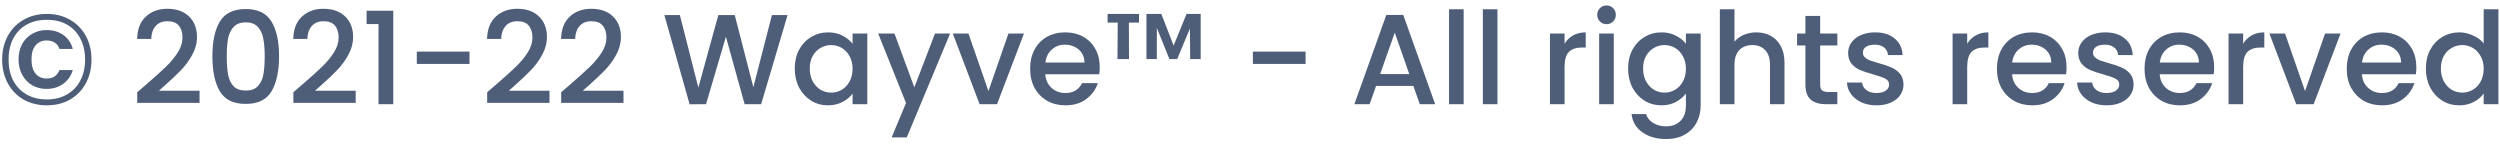 <svg width="312" height="18" viewBox="0 0 312 18" fill="none" xmlns="http://www.w3.org/2000/svg">
<path d="M5.851 1.736C6.939 1.736 7.905 1.981 8.747 2.472C9.59 2.952 10.246 3.624 10.715 4.488C11.185 5.352 11.419 6.333 11.419 7.432C11.419 8.531 11.185 9.517 10.715 10.392C10.246 11.256 9.59 11.933 8.747 12.424C7.905 12.904 6.939 13.144 5.851 13.144C4.763 13.144 3.793 12.904 2.939 12.424C2.097 11.933 1.441 11.256 0.971 10.392C0.502 9.517 0.267 8.531 0.267 7.432C0.267 6.333 0.502 5.352 0.971 4.488C1.441 3.624 2.097 2.952 2.939 2.472C3.793 1.981 4.763 1.736 5.851 1.736ZM5.851 2.472C4.881 2.472 4.033 2.675 3.307 3.08C2.593 3.485 2.038 4.067 1.643 4.824C1.259 5.571 1.067 6.44 1.067 7.432C1.067 8.424 1.259 9.293 1.643 10.04C2.038 10.787 2.593 11.368 3.307 11.784C4.033 12.2 4.881 12.408 5.851 12.408C6.811 12.408 7.649 12.2 8.363 11.784C9.089 11.368 9.643 10.787 10.027 10.04C10.422 9.293 10.619 8.424 10.619 7.432C10.619 6.44 10.422 5.571 10.027 4.824C9.643 4.067 9.094 3.485 8.379 3.08C7.665 2.675 6.822 2.472 5.851 2.472ZM5.803 3.752C5.153 3.752 4.561 3.907 4.027 4.216C3.494 4.515 3.073 4.941 2.763 5.496C2.465 6.051 2.315 6.691 2.315 7.416C2.315 8.141 2.47 8.787 2.779 9.352C3.089 9.907 3.505 10.339 4.027 10.648C4.561 10.947 5.153 11.096 5.803 11.096C6.614 11.096 7.313 10.883 7.899 10.456C8.486 10.019 8.881 9.448 9.083 8.744H7.419C7.281 9.085 7.083 9.347 6.827 9.528C6.571 9.709 6.23 9.8 5.803 9.8C5.238 9.8 4.785 9.597 4.443 9.192C4.102 8.776 3.931 8.184 3.931 7.416C3.931 6.648 4.102 6.061 4.443 5.656C4.785 5.251 5.238 5.048 5.803 5.048C6.209 5.048 6.55 5.139 6.827 5.32C7.115 5.501 7.313 5.763 7.419 6.104H9.083C8.881 5.357 8.491 4.781 7.915 4.376C7.339 3.96 6.635 3.752 5.803 3.752ZM18.28 10.52C19.305 9.635 20.11 8.909 20.697 8.344C21.294 7.768 21.79 7.171 22.184 6.552C22.579 5.933 22.776 5.315 22.776 4.696C22.776 4.056 22.622 3.555 22.312 3.192C22.014 2.829 21.539 2.648 20.889 2.648C20.259 2.648 19.768 2.851 19.416 3.256C19.075 3.651 18.894 4.184 18.872 4.856H17.113C17.145 3.64 17.507 2.712 18.201 2.072C18.904 1.421 19.795 1.096 20.872 1.096C22.035 1.096 22.942 1.416 23.593 2.056C24.254 2.696 24.584 3.549 24.584 4.616C24.584 5.384 24.387 6.125 23.992 6.84C23.608 7.544 23.145 8.179 22.601 8.744C22.067 9.299 21.384 9.944 20.552 10.68L19.832 11.32H24.904V12.84H17.128V11.512L18.28 10.52ZM26.507 7.016C26.507 5.171 26.816 3.731 27.435 2.696C28.064 1.651 29.142 1.128 30.667 1.128C32.192 1.128 33.264 1.651 33.883 2.696C34.512 3.731 34.827 5.171 34.827 7.016C34.827 8.883 34.512 10.344 33.883 11.4C33.264 12.445 32.192 12.968 30.667 12.968C29.142 12.968 28.064 12.445 27.435 11.4C26.816 10.344 26.507 8.883 26.507 7.016ZM33.035 7.016C33.035 6.152 32.976 5.421 32.859 4.824C32.752 4.227 32.528 3.741 32.187 3.368C31.846 2.984 31.339 2.792 30.667 2.792C29.995 2.792 29.488 2.984 29.147 3.368C28.805 3.741 28.576 4.227 28.459 4.824C28.352 5.421 28.299 6.152 28.299 7.016C28.299 7.912 28.352 8.664 28.459 9.272C28.566 9.88 28.79 10.371 29.131 10.744C29.483 11.117 29.995 11.304 30.667 11.304C31.339 11.304 31.846 11.117 32.187 10.744C32.539 10.371 32.768 9.88 32.875 9.272C32.981 8.664 33.035 7.912 33.035 7.016ZM37.765 10.52C38.789 9.635 39.594 8.909 40.181 8.344C40.778 7.768 41.274 7.171 41.669 6.552C42.063 5.933 42.261 5.315 42.261 4.696C42.261 4.056 42.106 3.555 41.797 3.192C41.498 2.829 41.023 2.648 40.373 2.648C39.743 2.648 39.253 2.851 38.901 3.256C38.559 3.651 38.378 4.184 38.357 4.856H36.597C36.629 3.64 36.992 2.712 37.685 2.072C38.389 1.421 39.279 1.096 40.357 1.096C41.52 1.096 42.426 1.416 43.077 2.056C43.738 2.696 44.069 3.549 44.069 4.616C44.069 5.384 43.871 6.125 43.477 6.84C43.093 7.544 42.629 8.179 42.085 8.744C41.551 9.299 40.869 9.944 40.037 10.68L39.317 11.32H44.389V12.84H36.613V11.512L37.765 10.52ZM45.751 3V1.336H49.079V13H47.239V3H45.751ZM58.593 6.44V7.976H52.017V6.44H58.593ZM61.952 10.52C62.976 9.635 63.782 8.909 64.368 8.344C64.966 7.768 65.462 7.171 65.856 6.552C66.251 5.933 66.448 5.315 66.448 4.696C66.448 4.056 66.294 3.555 65.984 3.192C65.686 2.829 65.211 2.648 64.56 2.648C63.931 2.648 63.44 2.851 63.088 3.256C62.747 3.651 62.566 4.184 62.544 4.856H60.784C60.816 3.64 61.179 2.712 61.872 2.072C62.576 1.421 63.467 1.096 64.544 1.096C65.707 1.096 66.614 1.416 67.264 2.056C67.926 2.696 68.256 3.549 68.256 4.616C68.256 5.384 68.059 6.125 67.664 6.84C67.28 7.544 66.816 8.179 66.272 8.744C65.739 9.299 65.056 9.944 64.224 10.68L63.504 11.32H68.576V12.84H60.8V11.512L61.952 10.52ZM71.187 10.52C72.211 9.635 73.016 8.909 73.603 8.344C74.2 7.768 74.696 7.171 75.091 6.552C75.485 5.933 75.683 5.315 75.683 4.696C75.683 4.056 75.528 3.555 75.219 3.192C74.92 2.829 74.445 2.648 73.795 2.648C73.165 2.648 72.675 2.851 72.323 3.256C71.981 3.651 71.8 4.184 71.779 4.856H70.019C70.051 3.64 70.413 2.712 71.107 2.072C71.811 1.421 72.701 1.096 73.779 1.096C74.941 1.096 75.848 1.416 76.499 2.056C77.16 2.696 77.491 3.549 77.491 4.616C77.491 5.384 77.293 6.125 76.899 6.84C76.515 7.544 76.051 8.179 75.507 8.744C74.973 9.299 74.291 9.944 73.459 10.68L72.739 11.32H77.811V12.84H70.035V11.512L71.187 10.52ZM98.289 1.88L94.993 13H92.929L90.593 4.584L88.113 13L86.065 13.016L82.913 1.88H84.849L87.153 10.936L89.649 1.88H91.697L94.017 10.888L96.337 1.88H98.289ZM99.186 8.552C99.186 7.667 99.367 6.883 99.73 6.2C100.103 5.517 100.604 4.989 101.234 4.616C101.874 4.232 102.578 4.04 103.346 4.04C104.039 4.04 104.642 4.179 105.154 4.456C105.676 4.723 106.092 5.059 106.402 5.464V4.184H108.242V13H106.402V11.688C106.092 12.104 105.671 12.451 105.138 12.728C104.604 13.005 103.996 13.144 103.314 13.144C102.556 13.144 101.863 12.952 101.234 12.568C100.604 12.173 100.103 11.629 99.73 10.936C99.367 10.232 99.186 9.437 99.186 8.552ZM106.402 8.584C106.402 7.976 106.274 7.448 106.018 7C105.772 6.552 105.447 6.211 105.042 5.976C104.636 5.741 104.199 5.624 103.73 5.624C103.26 5.624 102.823 5.741 102.418 5.976C102.012 6.2 101.682 6.536 101.426 6.984C101.18 7.421 101.058 7.944 101.058 8.552C101.058 9.16 101.18 9.693 101.426 10.152C101.682 10.611 102.012 10.963 102.418 11.208C102.834 11.443 103.271 11.56 103.73 11.56C104.199 11.56 104.636 11.443 105.042 11.208C105.447 10.973 105.772 10.632 106.018 10.184C106.274 9.725 106.402 9.192 106.402 8.584ZM118.574 4.184L113.166 17.144H111.278L113.07 12.856L109.598 4.184H111.63L114.11 10.904L116.686 4.184H118.574ZM123.358 11.368L125.854 4.184H127.79L124.43 13H122.254L118.91 4.184H120.862L123.358 11.368ZM137.249 8.376C137.249 8.707 137.227 9.005 137.185 9.272H130.449C130.502 9.976 130.763 10.541 131.233 10.968C131.702 11.395 132.278 11.608 132.961 11.608C133.942 11.608 134.635 11.197 135.041 10.376H137.009C136.742 11.187 136.257 11.853 135.553 12.376C134.859 12.888 133.995 13.144 132.961 13.144C132.118 13.144 131.361 12.957 130.689 12.584C130.027 12.2 129.505 11.667 129.121 10.984C128.747 10.291 128.561 9.491 128.561 8.584C128.561 7.677 128.742 6.883 129.105 6.2C129.478 5.507 129.995 4.973 130.657 4.6C131.329 4.227 132.097 4.04 132.961 4.04C133.793 4.04 134.534 4.221 135.185 4.584C135.835 4.947 136.342 5.459 136.705 6.12C137.067 6.771 137.249 7.523 137.249 8.376ZM135.345 7.8C135.334 7.128 135.094 6.589 134.625 6.184C134.155 5.779 133.574 5.576 132.881 5.576C132.251 5.576 131.713 5.779 131.265 6.184C130.817 6.579 130.55 7.117 130.465 7.8H135.345ZM138.228 1.736H142.148V2.824H140.884L140.9 7.368H139.46L139.492 2.824H138.228V1.736ZM149.844 1.736V7.368H148.532L148.5 3.56L146.916 7.368H145.94L144.372 3.48V7.368H143.076V1.736H144.932L146.468 5.688L148.084 1.736H149.844ZM162.937 6.44V7.976H156.361V6.44H162.937ZM176.388 10.728H171.732L170.932 13H169.028L173.012 1.864H175.124L179.108 13H177.188L176.388 10.728ZM175.876 9.24L174.068 4.072L172.244 9.24H175.876ZM182.665 1.16V13H180.841V1.16H182.665ZM186.883 1.16V13H185.059V1.16H186.883ZM195.258 5.464C195.525 5.016 195.877 4.669 196.314 4.424C196.762 4.168 197.29 4.04 197.898 4.04V5.928H197.434C196.72 5.928 196.176 6.109 195.802 6.472C195.44 6.835 195.258 7.464 195.258 8.36V13H193.434V4.184H195.258V5.464ZM200.503 3.016C200.172 3.016 199.895 2.904 199.671 2.68C199.447 2.456 199.335 2.179 199.335 1.848C199.335 1.517 199.447 1.24 199.671 1.016C199.895 0.792 200.172 0.68 200.503 0.68C200.823 0.68 201.095 0.792 201.319 1.016C201.543 1.24 201.655 1.517 201.655 1.848C201.655 2.179 201.543 2.456 201.319 2.68C201.095 2.904 200.823 3.016 200.503 3.016ZM201.399 4.184V13H199.575V4.184H201.399ZM207.346 4.04C208.028 4.04 208.631 4.179 209.154 4.456C209.687 4.723 210.103 5.059 210.402 5.464V4.184H212.242V13.144C212.242 13.955 212.071 14.675 211.73 15.304C211.388 15.944 210.892 16.445 210.242 16.808C209.602 17.171 208.834 17.352 207.938 17.352C206.743 17.352 205.751 17.069 204.962 16.504C204.172 15.949 203.724 15.192 203.618 14.232H205.426C205.564 14.691 205.858 15.059 206.306 15.336C206.764 15.624 207.308 15.768 207.938 15.768C208.674 15.768 209.266 15.544 209.714 15.096C210.172 14.648 210.402 13.997 210.402 13.144V11.672C210.092 12.088 209.671 12.44 209.138 12.728C208.615 13.005 208.018 13.144 207.346 13.144C206.578 13.144 205.874 12.952 205.234 12.568C204.604 12.173 204.103 11.629 203.73 10.936C203.367 10.232 203.186 9.437 203.186 8.552C203.186 7.667 203.367 6.883 203.73 6.2C204.103 5.517 204.604 4.989 205.234 4.616C205.874 4.232 206.578 4.04 207.346 4.04ZM210.402 8.584C210.402 7.976 210.274 7.448 210.018 7C209.772 6.552 209.447 6.211 209.042 5.976C208.636 5.741 208.199 5.624 207.73 5.624C207.26 5.624 206.823 5.741 206.418 5.976C206.012 6.2 205.682 6.536 205.426 6.984C205.18 7.421 205.058 7.944 205.058 8.552C205.058 9.16 205.18 9.693 205.426 10.152C205.682 10.611 206.012 10.963 206.418 11.208C206.834 11.443 207.271 11.56 207.73 11.56C208.199 11.56 208.636 11.443 209.042 11.208C209.447 10.973 209.772 10.632 210.018 10.184C210.274 9.725 210.402 9.192 210.402 8.584ZM219.198 4.04C219.87 4.04 220.467 4.184 220.99 4.472C221.523 4.76 221.939 5.187 222.238 5.752C222.547 6.317 222.702 7 222.702 7.8V13H220.894V8.072C220.894 7.283 220.696 6.68 220.302 6.264C219.907 5.837 219.368 5.624 218.686 5.624C218.003 5.624 217.459 5.837 217.054 6.264C216.659 6.68 216.462 7.283 216.462 8.072V13H214.638V1.16H216.462V5.208C216.771 4.835 217.16 4.547 217.63 4.344C218.11 4.141 218.632 4.04 219.198 4.04ZM227.156 5.672V10.552C227.156 10.883 227.231 11.123 227.38 11.272C227.54 11.411 227.807 11.48 228.18 11.48H229.3V13H227.86C227.039 13 226.409 12.808 225.972 12.424C225.535 12.04 225.316 11.416 225.316 10.552V5.672H224.276V4.184H225.316V1.992H227.156V4.184H229.3V5.672H227.156ZM234.181 13.144C233.488 13.144 232.864 13.021 232.309 12.776C231.765 12.52 231.333 12.179 231.013 11.752C230.693 11.315 230.523 10.829 230.501 10.296H232.389C232.421 10.669 232.597 10.984 232.917 11.24C233.248 11.485 233.659 11.608 234.149 11.608C234.661 11.608 235.056 11.512 235.333 11.32C235.621 11.117 235.765 10.861 235.765 10.552C235.765 10.221 235.605 9.976 235.285 9.816C234.976 9.656 234.48 9.48 233.797 9.288C233.136 9.107 232.597 8.931 232.181 8.76C231.765 8.589 231.403 8.328 231.093 7.976C230.795 7.624 230.645 7.16 230.645 6.584C230.645 6.115 230.784 5.688 231.061 5.304C231.339 4.909 231.733 4.6 232.245 4.376C232.768 4.152 233.365 4.04 234.037 4.04C235.04 4.04 235.845 4.296 236.453 4.808C237.072 5.309 237.403 5.997 237.445 6.872H235.621C235.589 6.477 235.429 6.163 235.141 5.928C234.853 5.693 234.464 5.576 233.973 5.576C233.493 5.576 233.125 5.667 232.869 5.848C232.613 6.029 232.485 6.269 232.485 6.568C232.485 6.803 232.571 7 232.741 7.16C232.912 7.32 233.12 7.448 233.365 7.544C233.611 7.629 233.973 7.741 234.453 7.88C235.093 8.051 235.616 8.227 236.021 8.408C236.437 8.579 236.795 8.835 237.093 9.176C237.392 9.517 237.547 9.971 237.557 10.536C237.557 11.037 237.419 11.485 237.141 11.88C236.864 12.275 236.469 12.584 235.957 12.808C235.456 13.032 234.864 13.144 234.181 13.144ZM245.508 5.464C245.775 5.016 246.127 4.669 246.564 4.424C247.012 4.168 247.54 4.04 248.148 4.04V5.928H247.684C246.97 5.928 246.426 6.109 246.052 6.472C245.69 6.835 245.508 7.464 245.508 8.36V13H243.684V4.184H245.508V5.464ZM257.905 8.376C257.905 8.707 257.884 9.005 257.841 9.272H251.105C251.158 9.976 251.42 10.541 251.889 10.968C252.358 11.395 252.934 11.608 253.617 11.608C254.598 11.608 255.292 11.197 255.697 10.376H257.665C257.398 11.187 256.913 11.853 256.209 12.376C255.516 12.888 254.652 13.144 253.617 13.144C252.774 13.144 252.017 12.957 251.345 12.584C250.684 12.2 250.161 11.667 249.777 10.984C249.404 10.291 249.217 9.491 249.217 8.584C249.217 7.677 249.398 6.883 249.761 6.2C250.134 5.507 250.652 4.973 251.313 4.6C251.985 4.227 252.753 4.04 253.617 4.04C254.449 4.04 255.19 4.221 255.841 4.584C256.492 4.947 256.998 5.459 257.361 6.12C257.724 6.771 257.905 7.523 257.905 8.376ZM256.001 7.8C255.99 7.128 255.75 6.589 255.281 6.184C254.812 5.779 254.23 5.576 253.537 5.576C252.908 5.576 252.369 5.779 251.921 6.184C251.473 6.579 251.206 7.117 251.121 7.8H256.001ZM262.9 13.144C262.207 13.144 261.583 13.021 261.028 12.776C260.484 12.52 260.052 12.179 259.732 11.752C259.412 11.315 259.241 10.829 259.22 10.296H261.108C261.14 10.669 261.316 10.984 261.636 11.24C261.967 11.485 262.377 11.608 262.868 11.608C263.38 11.608 263.775 11.512 264.052 11.32C264.34 11.117 264.484 10.861 264.484 10.552C264.484 10.221 264.324 9.976 264.004 9.816C263.695 9.656 263.199 9.48 262.516 9.288C261.855 9.107 261.316 8.931 260.9 8.76C260.484 8.589 260.121 8.328 259.812 7.976C259.513 7.624 259.364 7.16 259.364 6.584C259.364 6.115 259.503 5.688 259.78 5.304C260.057 4.909 260.452 4.6 260.964 4.376C261.487 4.152 262.084 4.04 262.756 4.04C263.759 4.04 264.564 4.296 265.172 4.808C265.791 5.309 266.121 5.997 266.164 6.872H264.34C264.308 6.477 264.148 6.163 263.86 5.928C263.572 5.693 263.183 5.576 262.692 5.576C262.212 5.576 261.844 5.667 261.588 5.848C261.332 6.029 261.204 6.269 261.204 6.568C261.204 6.803 261.289 7 261.46 7.16C261.631 7.32 261.839 7.448 262.084 7.544C262.329 7.629 262.692 7.741 263.172 7.88C263.812 8.051 264.335 8.227 264.74 8.408C265.156 8.579 265.513 8.835 265.812 9.176C266.111 9.517 266.265 9.971 266.276 10.536C266.276 11.037 266.137 11.485 265.86 11.88C265.583 12.275 265.188 12.584 264.676 12.808C264.175 13.032 263.583 13.144 262.9 13.144ZM276.327 8.376C276.327 8.707 276.306 9.005 276.263 9.272H269.527C269.58 9.976 269.842 10.541 270.311 10.968C270.78 11.395 271.356 11.608 272.039 11.608C273.02 11.608 273.714 11.197 274.119 10.376H276.087C275.82 11.187 275.335 11.853 274.631 12.376C273.938 12.888 273.074 13.144 272.039 13.144C271.196 13.144 270.439 12.957 269.767 12.584C269.106 12.2 268.583 11.667 268.199 10.984C267.826 10.291 267.639 9.491 267.639 8.584C267.639 7.677 267.82 6.883 268.183 6.2C268.556 5.507 269.074 4.973 269.735 4.6C270.407 4.227 271.175 4.04 272.039 4.04C272.871 4.04 273.612 4.221 274.263 4.584C274.914 4.947 275.42 5.459 275.783 6.12C276.146 6.771 276.327 7.523 276.327 8.376ZM274.423 7.8C274.412 7.128 274.172 6.589 273.703 6.184C273.234 5.779 272.652 5.576 271.959 5.576C271.33 5.576 270.791 5.779 270.343 6.184C269.895 6.579 269.628 7.117 269.543 7.8H274.423ZM279.946 5.464C280.213 5.016 280.565 4.669 281.002 4.424C281.45 4.168 281.978 4.04 282.586 4.04V5.928H282.122C281.407 5.928 280.863 6.109 280.49 6.472C280.127 6.835 279.946 7.464 279.946 8.36V13H278.122V4.184H279.946V5.464ZM287.671 11.368L290.167 4.184H292.102L288.743 13H286.567L283.223 4.184H285.174L287.671 11.368ZM301.561 8.376C301.561 8.707 301.54 9.005 301.497 9.272H294.761C294.815 9.976 295.076 10.541 295.545 10.968C296.015 11.395 296.591 11.608 297.273 11.608C298.255 11.608 298.948 11.197 299.353 10.376H301.321C301.055 11.187 300.569 11.853 299.865 12.376C299.172 12.888 298.308 13.144 297.273 13.144C296.431 13.144 295.673 12.957 295.001 12.584C294.34 12.2 293.817 11.667 293.433 10.984C293.06 10.291 292.873 9.491 292.873 8.584C292.873 7.677 293.055 6.883 293.417 6.2C293.791 5.507 294.308 4.973 294.969 4.6C295.641 4.227 296.409 4.04 297.273 4.04C298.105 4.04 298.847 4.221 299.497 4.584C300.148 4.947 300.655 5.459 301.017 6.12C301.38 6.771 301.561 7.523 301.561 8.376ZM299.657 7.8C299.647 7.128 299.407 6.589 298.937 6.184C298.468 5.779 297.887 5.576 297.193 5.576C296.564 5.576 296.025 5.779 295.577 6.184C295.129 6.579 294.863 7.117 294.777 7.8H299.657ZM302.748 8.552C302.748 7.667 302.93 6.883 303.292 6.2C303.666 5.517 304.167 4.989 304.796 4.616C305.436 4.232 306.146 4.04 306.924 4.04C307.5 4.04 308.066 4.168 308.62 4.424C309.186 4.669 309.634 5 309.964 5.416V1.16H311.804V13H309.964V11.672C309.666 12.099 309.25 12.451 308.716 12.728C308.194 13.005 307.591 13.144 306.908 13.144C306.14 13.144 305.436 12.952 304.796 12.568C304.167 12.173 303.666 11.629 303.292 10.936C302.93 10.232 302.748 9.437 302.748 8.552ZM309.964 8.584C309.964 7.976 309.836 7.448 309.58 7C309.335 6.552 309.01 6.211 308.604 5.976C308.199 5.741 307.762 5.624 307.292 5.624C306.823 5.624 306.386 5.741 305.98 5.976C305.575 6.2 305.244 6.536 304.988 6.984C304.743 7.421 304.62 7.944 304.62 8.552C304.62 9.16 304.743 9.693 304.988 10.152C305.244 10.611 305.575 10.963 305.98 11.208C306.396 11.443 306.834 11.56 307.292 11.56C307.762 11.56 308.199 11.443 308.604 11.208C309.01 10.973 309.335 10.632 309.58 10.184C309.836 9.725 309.964 9.192 309.964 8.584Z" fill="#4E5D78"/>
</svg>
